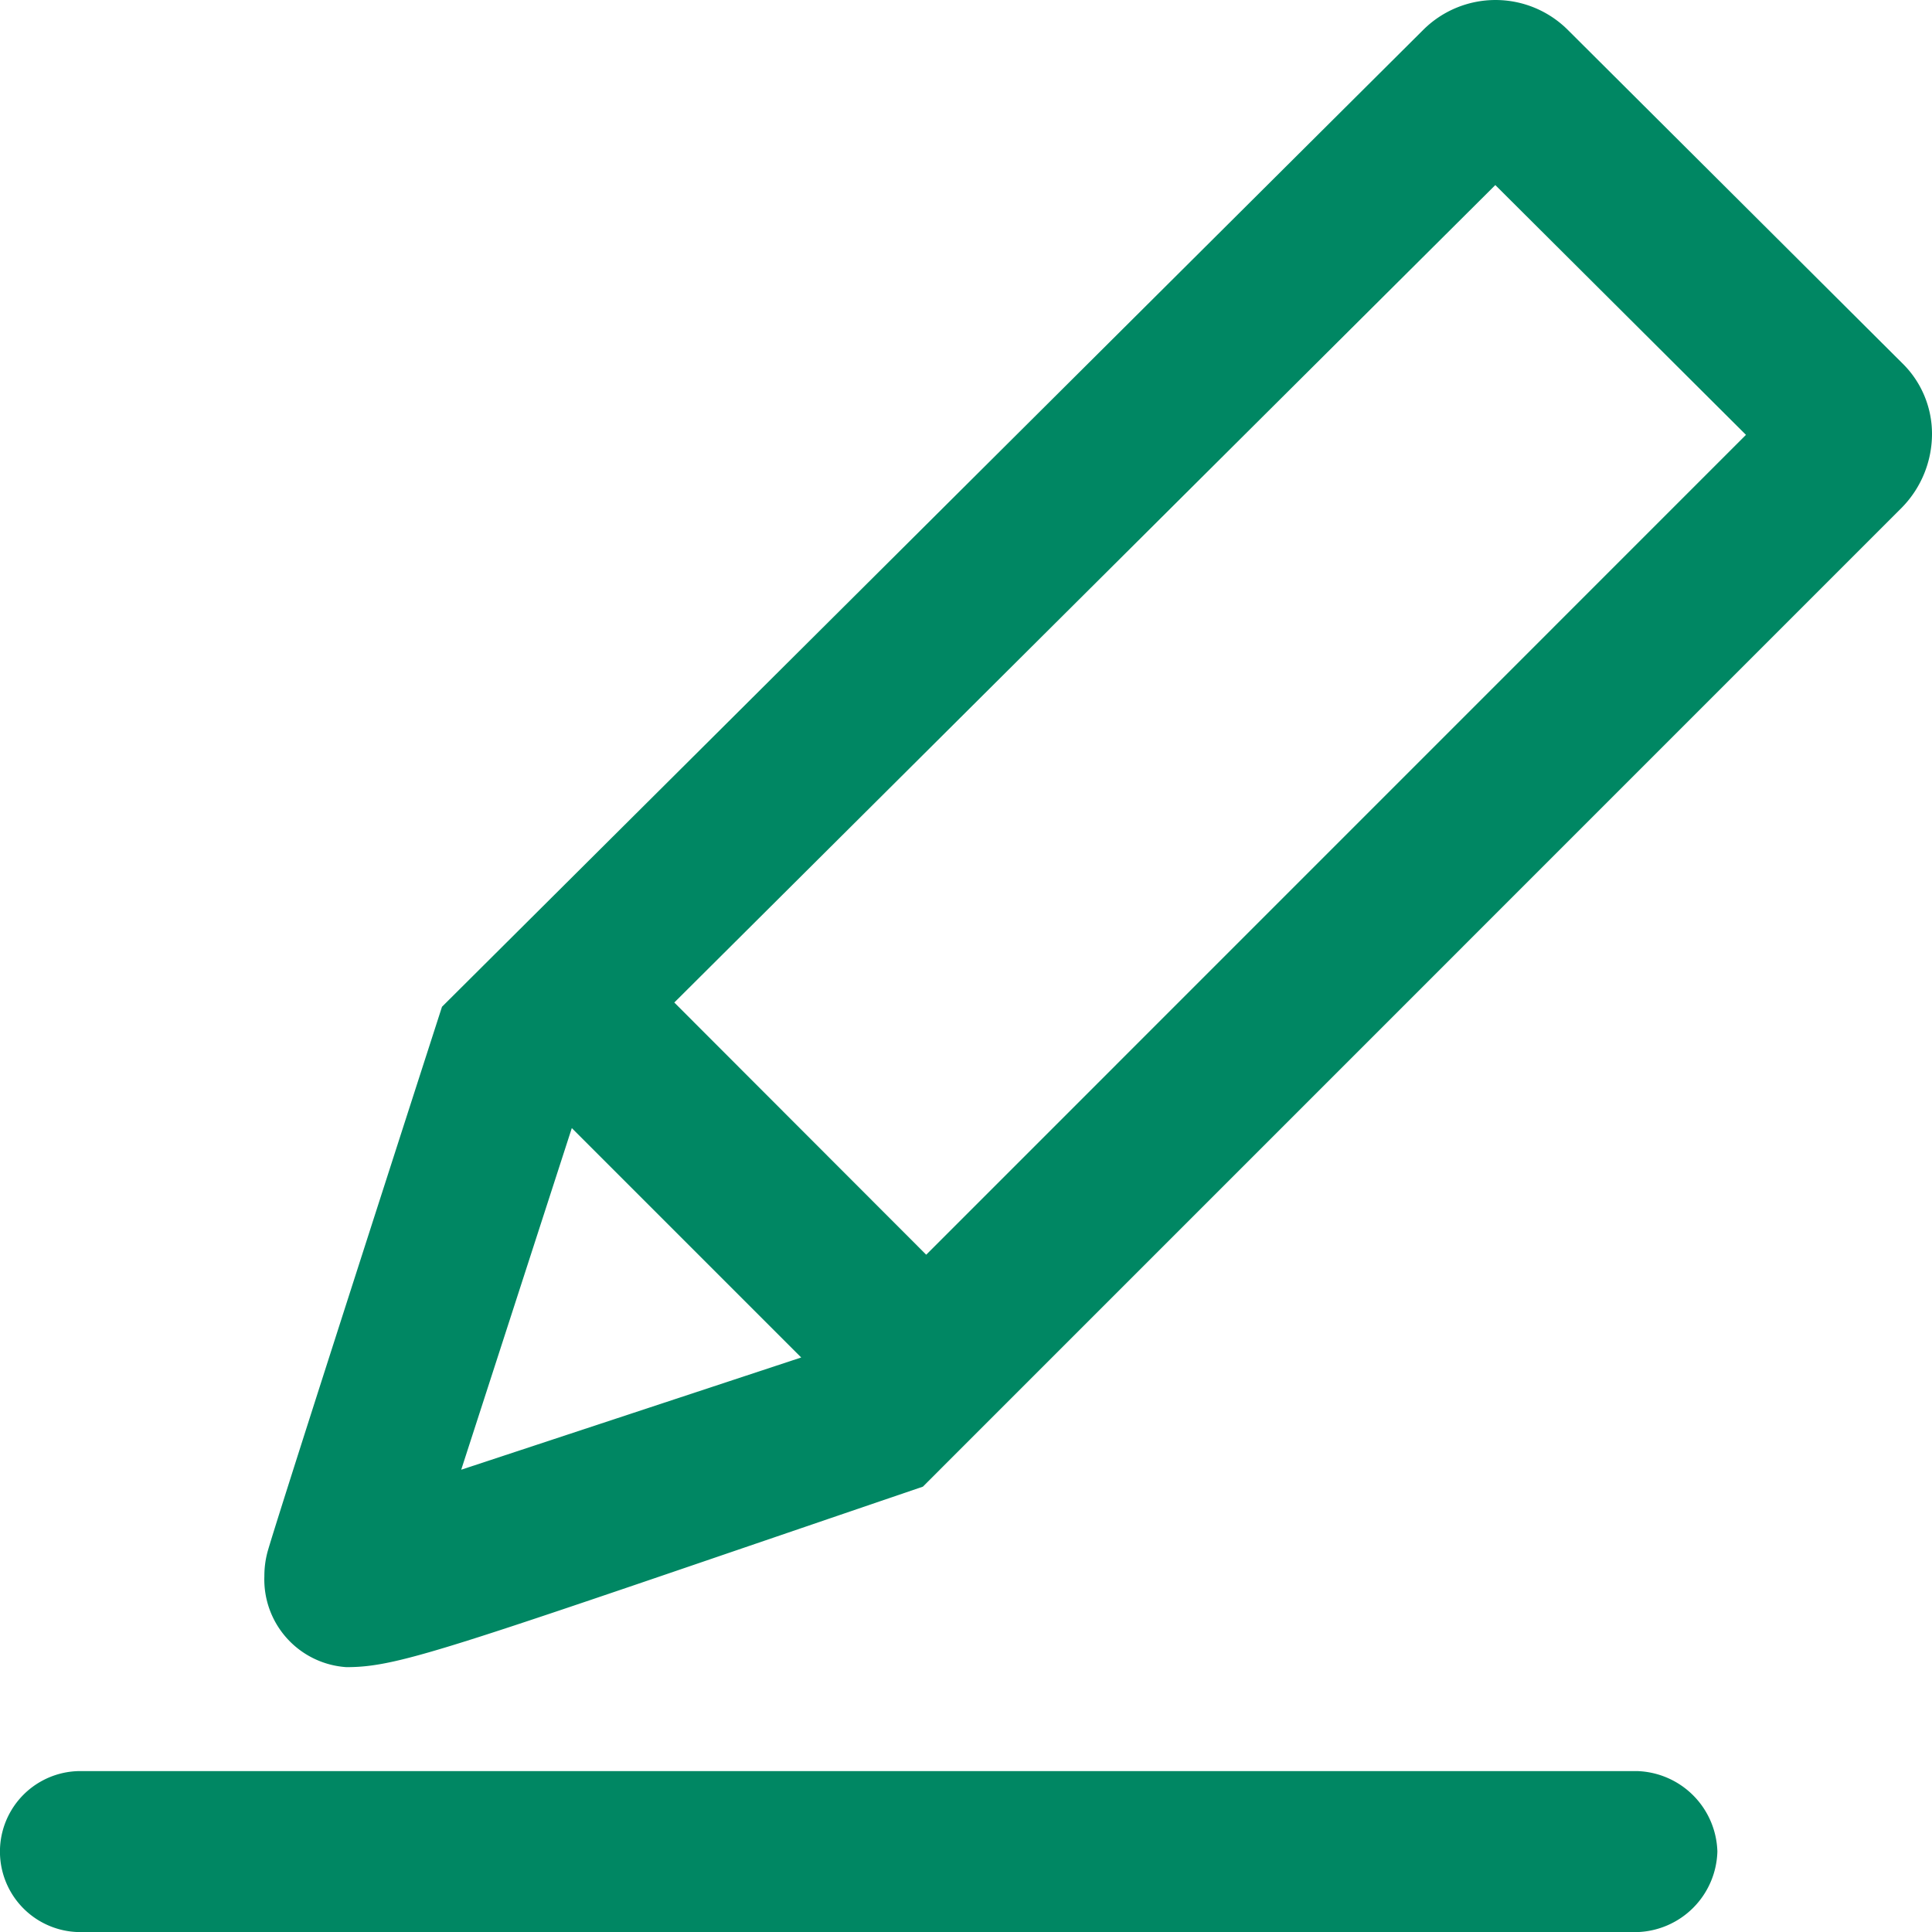<svg xmlns="http://www.w3.org/2000/svg" width="20.002" height="20.002" viewBox="0 0 20.002 20.002">
  <path id="iconmonstr-pencil-line-lined" d="M20.78,22.169a.858.858,0,0,0-.833-.833H3.833a.833.833,0,1,0,0,1.667H19.947A.858.858,0,0,0,20.78,22.169Zm-8.227-3.776L22.692,8.253a1.091,1.091,0,0,0,.31-.76,1.023,1.023,0,0,0-.311-.736L19.23,3.308a1.06,1.06,0,0,0-1.494,0L7.576,13.423c-.632,1.959-1.728,5.36-1.807,5.646a.963.963,0,0,0-.032.249.91.91,0,0,0,.85.942c.568,0,1.1-.21,5.966-1.868ZM8.92,14.679l2.375,2.375-3.52,1.162Zm1.061-1.3,8.5-8.463,2.595,2.586-8.487,8.488Z" transform="translate(-3 -3)" fill="#008763"/>
</svg>
